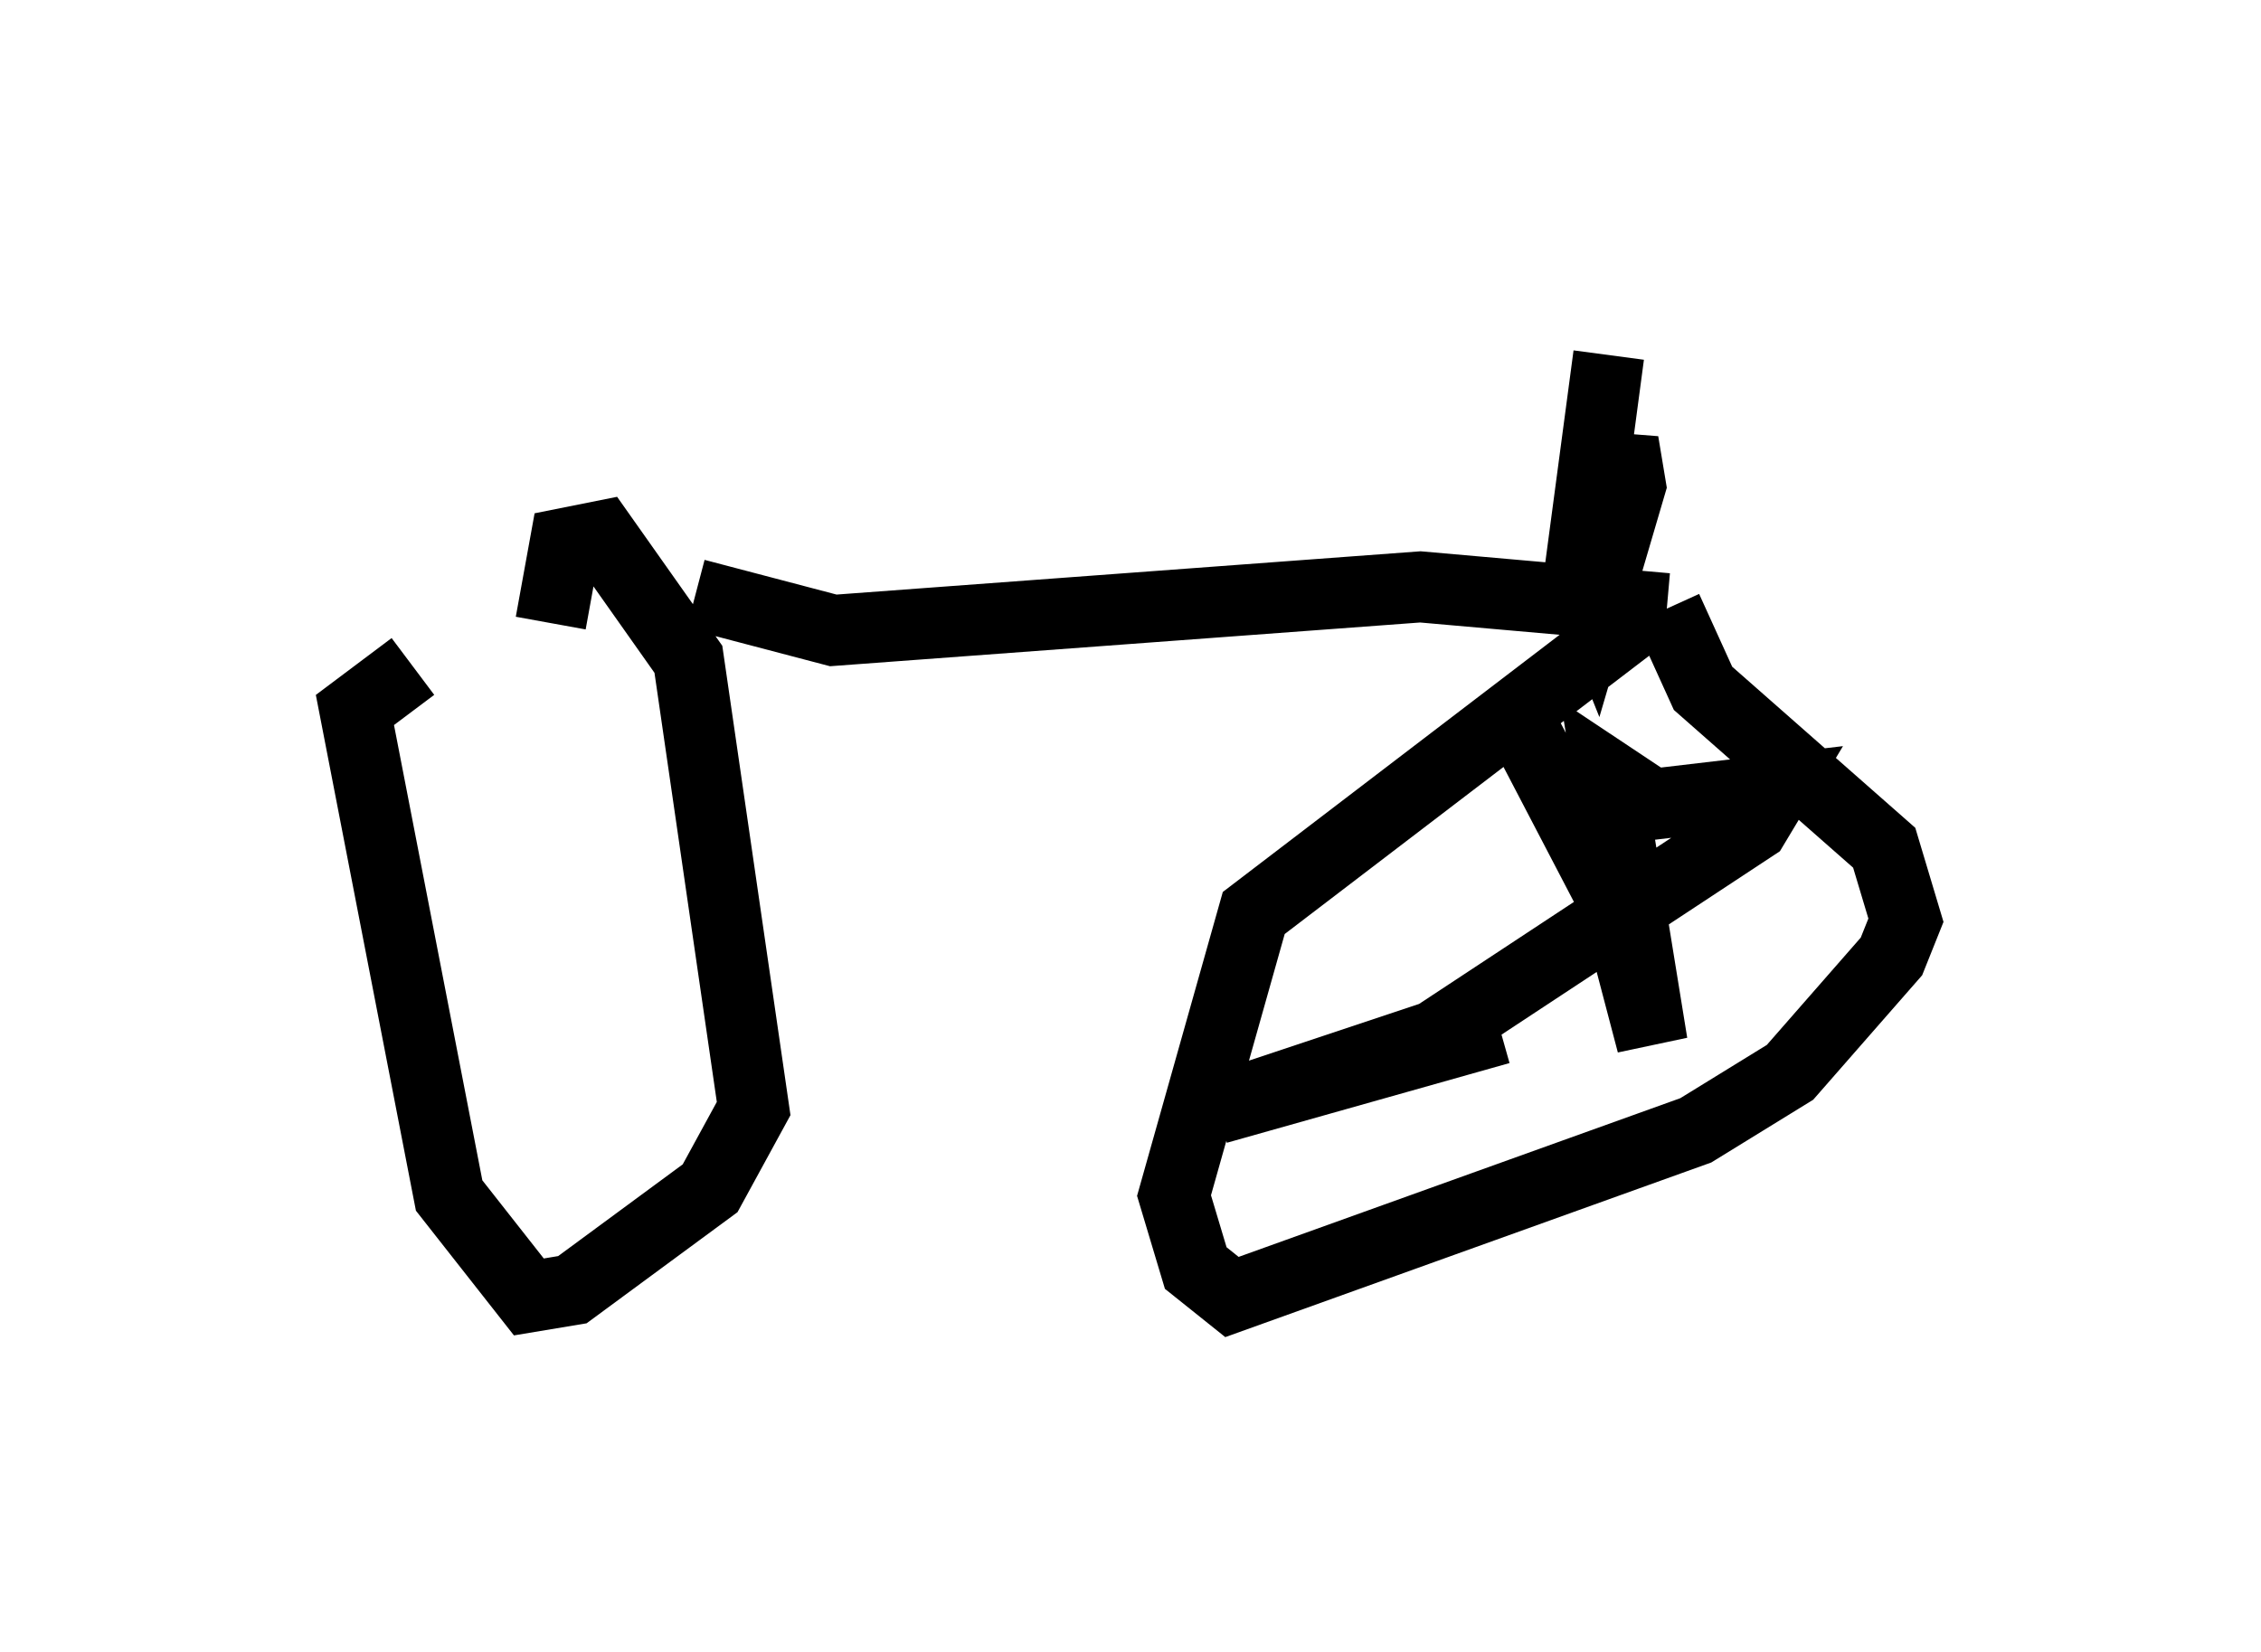 <?xml version="1.0" encoding="utf-8" ?>
<svg baseProfile="full" height="23.271" version="1.1" width="31.846" xmlns="http://www.w3.org/2000/svg" xmlns:ev="http://www.w3.org/2001/xml-events" xmlns:xlink="http://www.w3.org/1999/xlink"><defs /><rect fill="white" height="23.271" width="31.846" x="0" y="0" /><path d="M7.756, 8.981 m-1.94, 0.408 l-0.817, 0.613 1.327, 6.84 l1.123, 1.429 0.613, -0.102 l1.94, -1.429 0.613, -1.123 l-0.919, -6.329 -1.225, -1.735 l-0.51, 0.102 -0.204, 1.123 m15.517, -0.204 l-5.615, 4.288 -1.123, 3.981 l0.306, 1.021 0.51, 0.408 l6.533, -2.348 1.327, -0.817 l1.429, -1.633 0.204, -0.51 l-0.306, -1.021 -2.552, -2.246 l-0.51, -1.123 m0.0, 0.0 l-3.471, -0.306 -8.269, 0.613 l-1.94, -0.51 m12.556, -0.613 l0.51, -1.531 0.102, 0.613 l-0.51, 1.735 -0.204, -0.51 l0.408, -3.063 m-1.123, 5.41 l1.225, 2.348 0.51, 1.94 l-0.613, -3.777 0.613, 0.408 l1.735, -0.204 -0.306, 0.51 l-4.492, 2.96 -3.063, 1.021 l3.981, -1.123 " fill="none" stroke="black" stroke-width="1" /></svg>